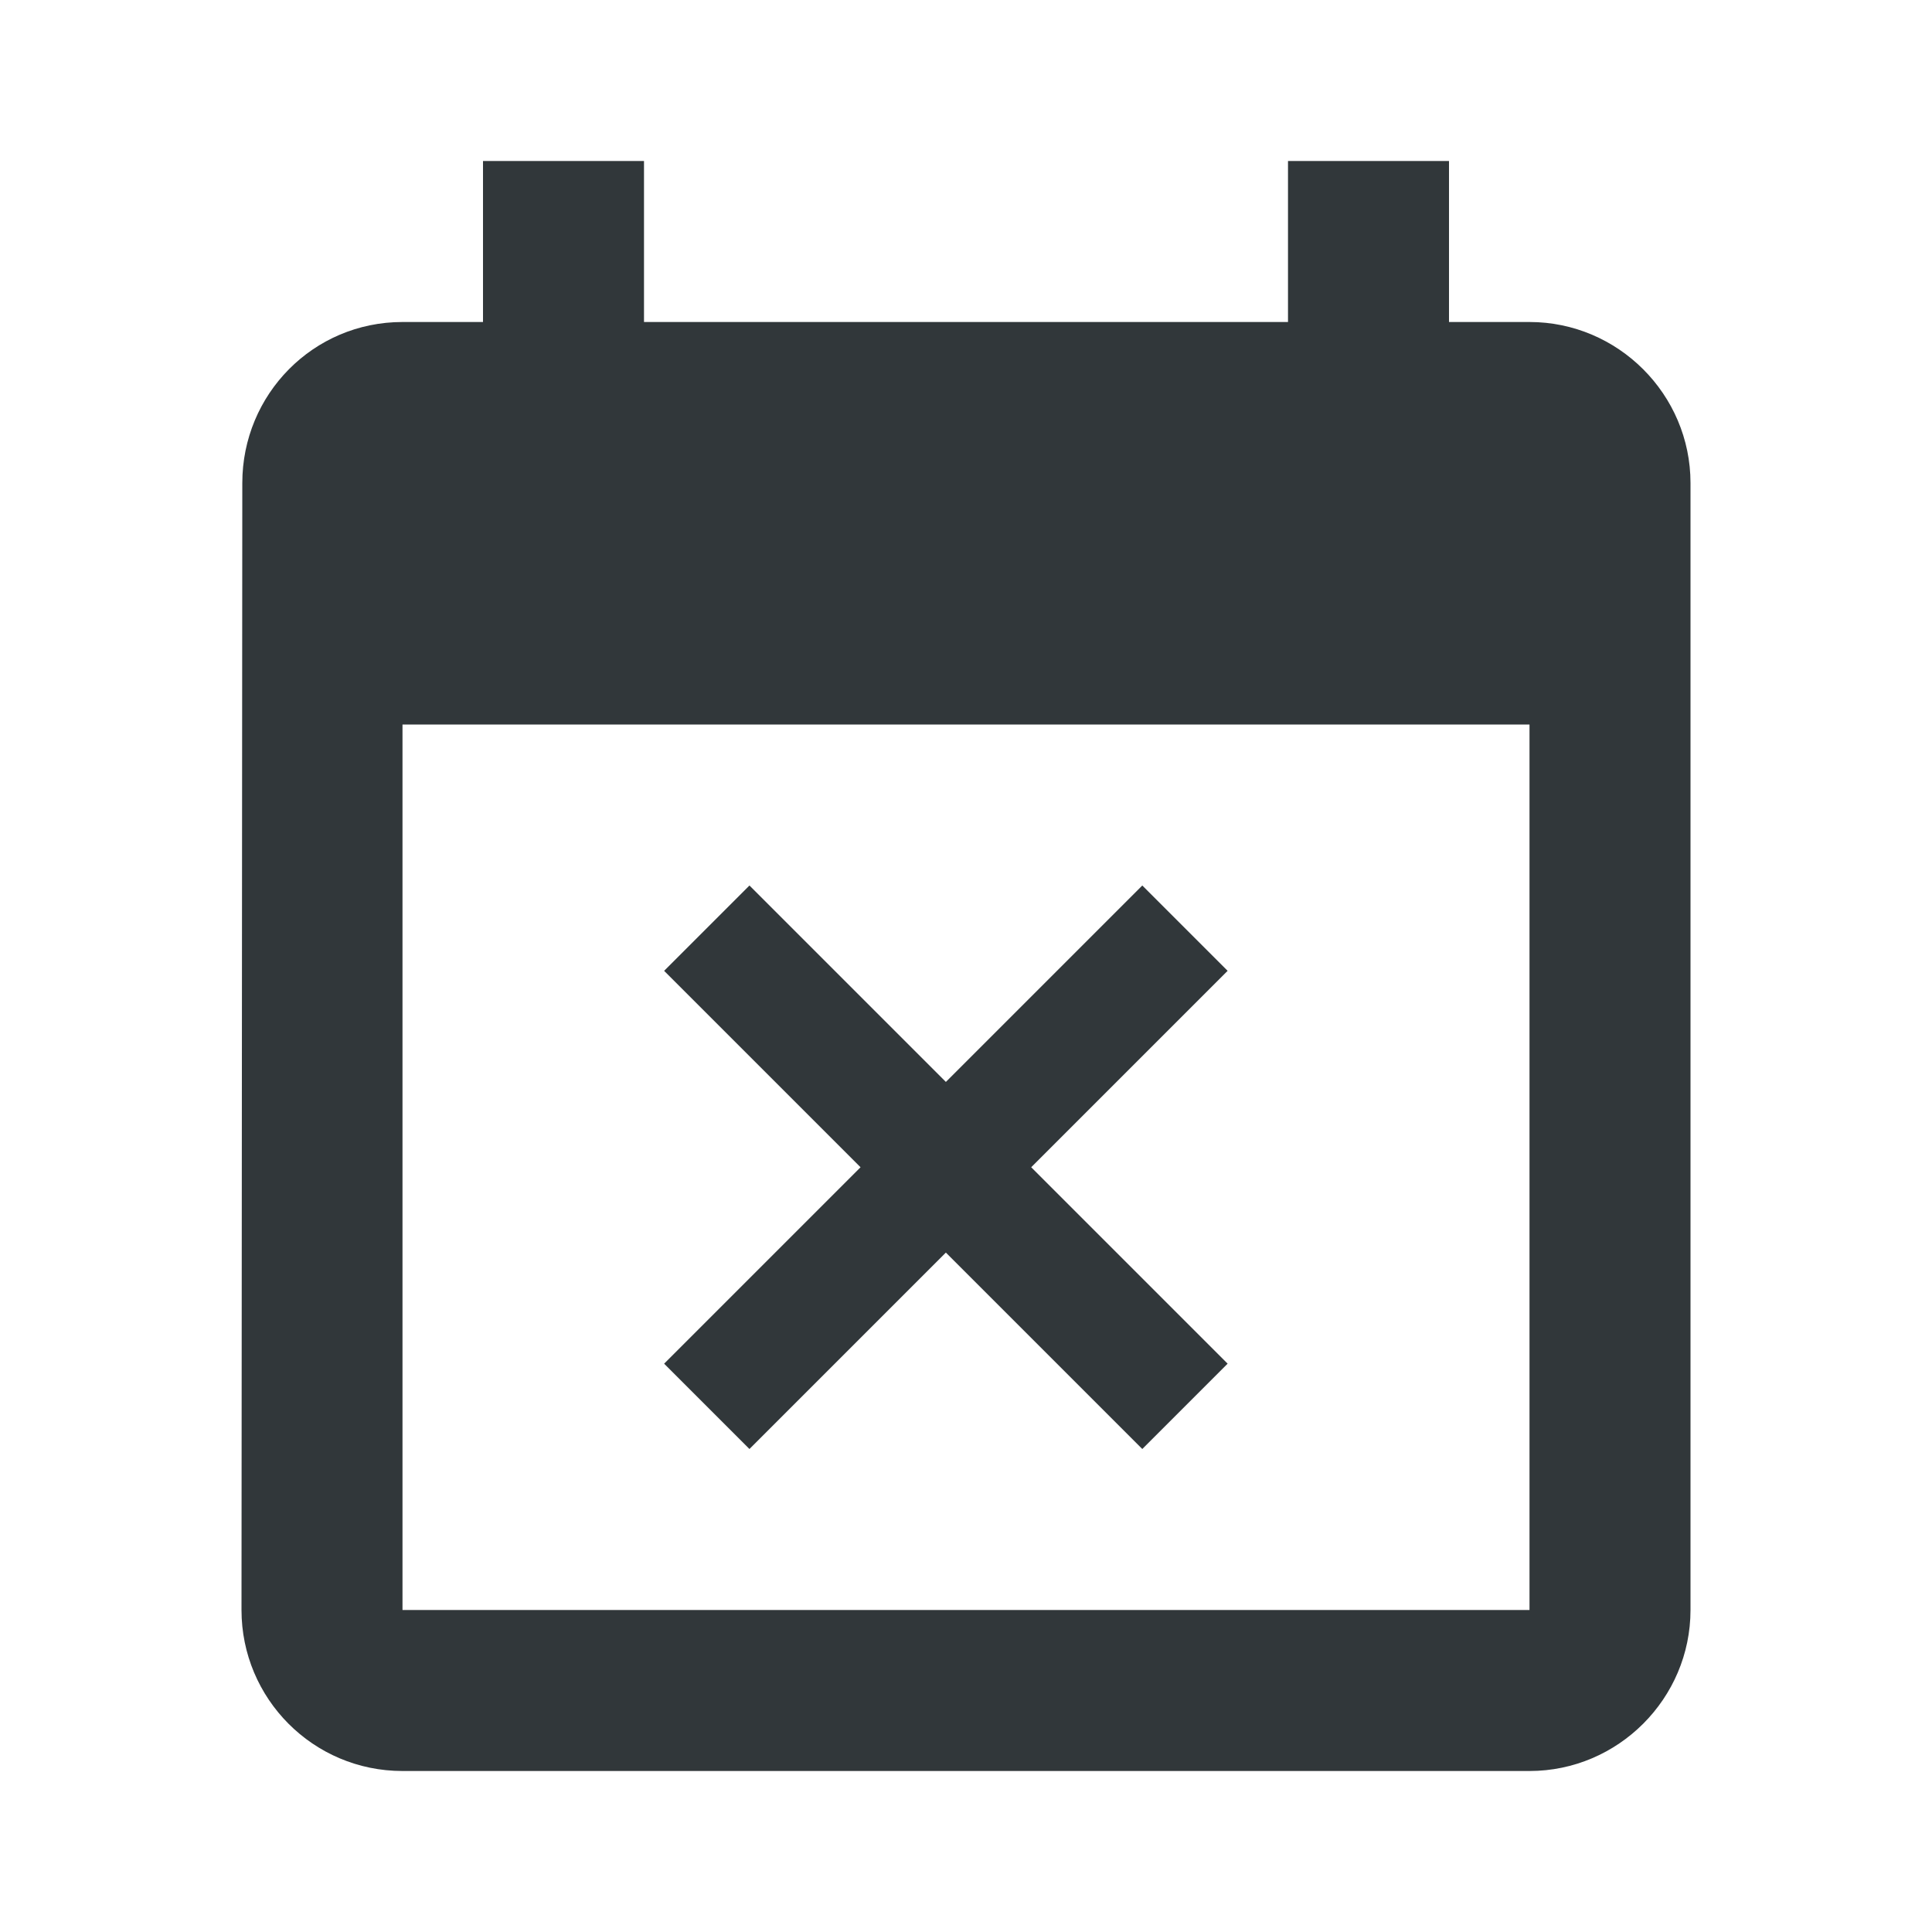 <svg width="24" height="24" viewBox="0 0 24 24" fill="none" xmlns="http://www.w3.org/2000/svg">
<path d="M9.31 18L11.75 15.56L14.19 18L15.25 16.94L12.81 14.5L15.25 12.06L14.19 11L11.75 13.44L9.31 11L8.25 12.06L10.69 14.5L8.25 16.94L9.31 18ZM19 4H18V2H16V4H8V2H6V4H5C3.89 4 3.01 4.9 3.01 6L3 20C3 21.1 3.89 22 5 22H19C20.1 22 21 21.1 21 20V6C21 4.9 20.1 4 19 4ZM19 20H5V9H19V20Z" fill="#31373A"/>
</svg>
